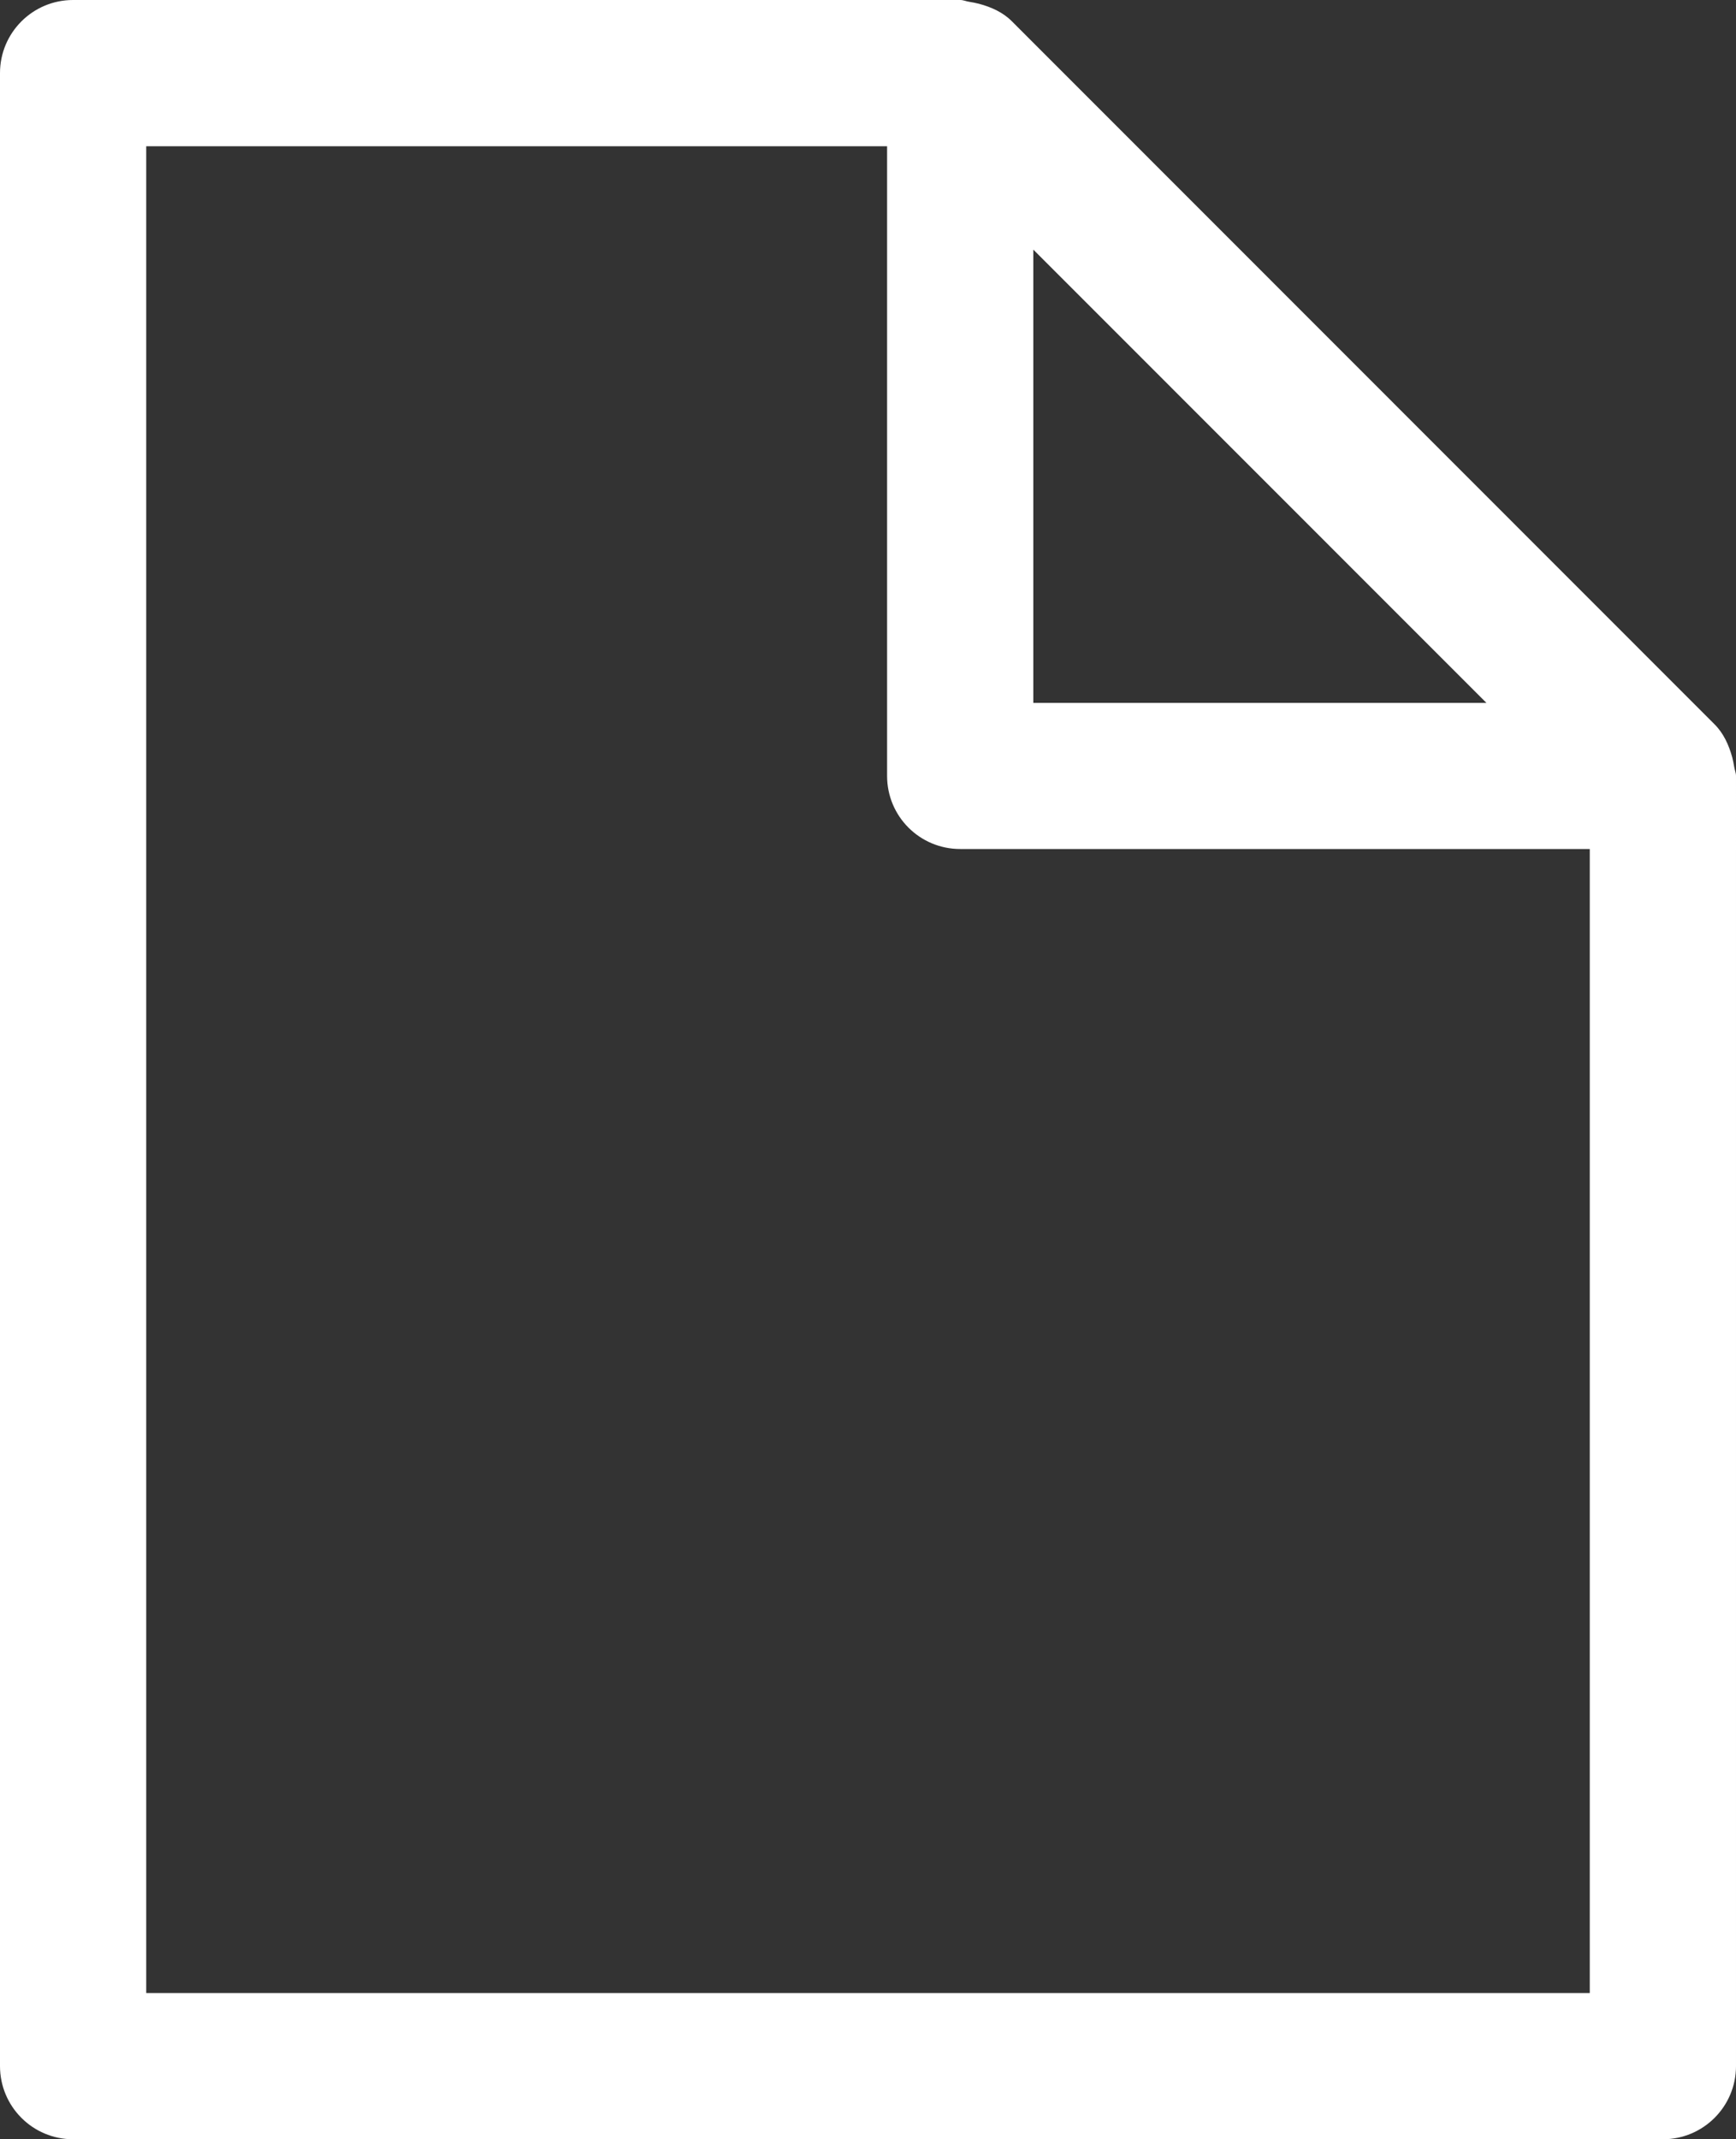 <?xml version="1.0" encoding="utf-8"?>
<!-- Generator: Adobe Illustrator 14.0.0, SVG Export Plug-In . SVG Version: 6.00 Build 43363)  -->
<!DOCTYPE svg PUBLIC "-//W3C//DTD SVG 1.1//EN" "http://www.w3.org/Graphics/SVG/1.1/DTD/svg11.dtd">
<svg version="1.1" id="Layer_1" xmlns="http://www.w3.org/2000/svg" xmlns:xlink="http://www.w3.org/1999/xlink" x="0px" y="0px"
	 width="13px" height="16.018px" viewBox="0 0 13 16.018" enable-background="new 0 0 13 16.018" xml:space="preserve">
<rect x="0" y="0" width="13" height="16.018" fill="#333333" stroke="none"/>
<path fill="#FFFFFF" d="M12.986,5.739c-0.004-0.024-0.008-0.044-0.014-0.068c-0.026-0.094-0.066-0.182-0.134-0.249l-5.26-5.262
	C7.512,0.093,7.424,0.053,7.33,0.028c-0.024-0.006-0.044-0.01-0.069-0.014C7.237,0.011,7.216,0,7.19,0H0.547
	C0.245,0,0,0.245,0,0.547V15.47c0,0.303,0.245,0.548,0.547,0.548h11.905c0.303,0,0.548-0.245,0.548-0.548V5.81
	C13,5.785,12.989,5.763,12.986,5.739z M7.738,1.869l3.393,3.394H7.738V1.869z M1.095,14.923V1.095h5.548V5.81
	c0,0.303,0.245,0.547,0.547,0.547h4.715v8.566H1.095z"/>
</svg>
